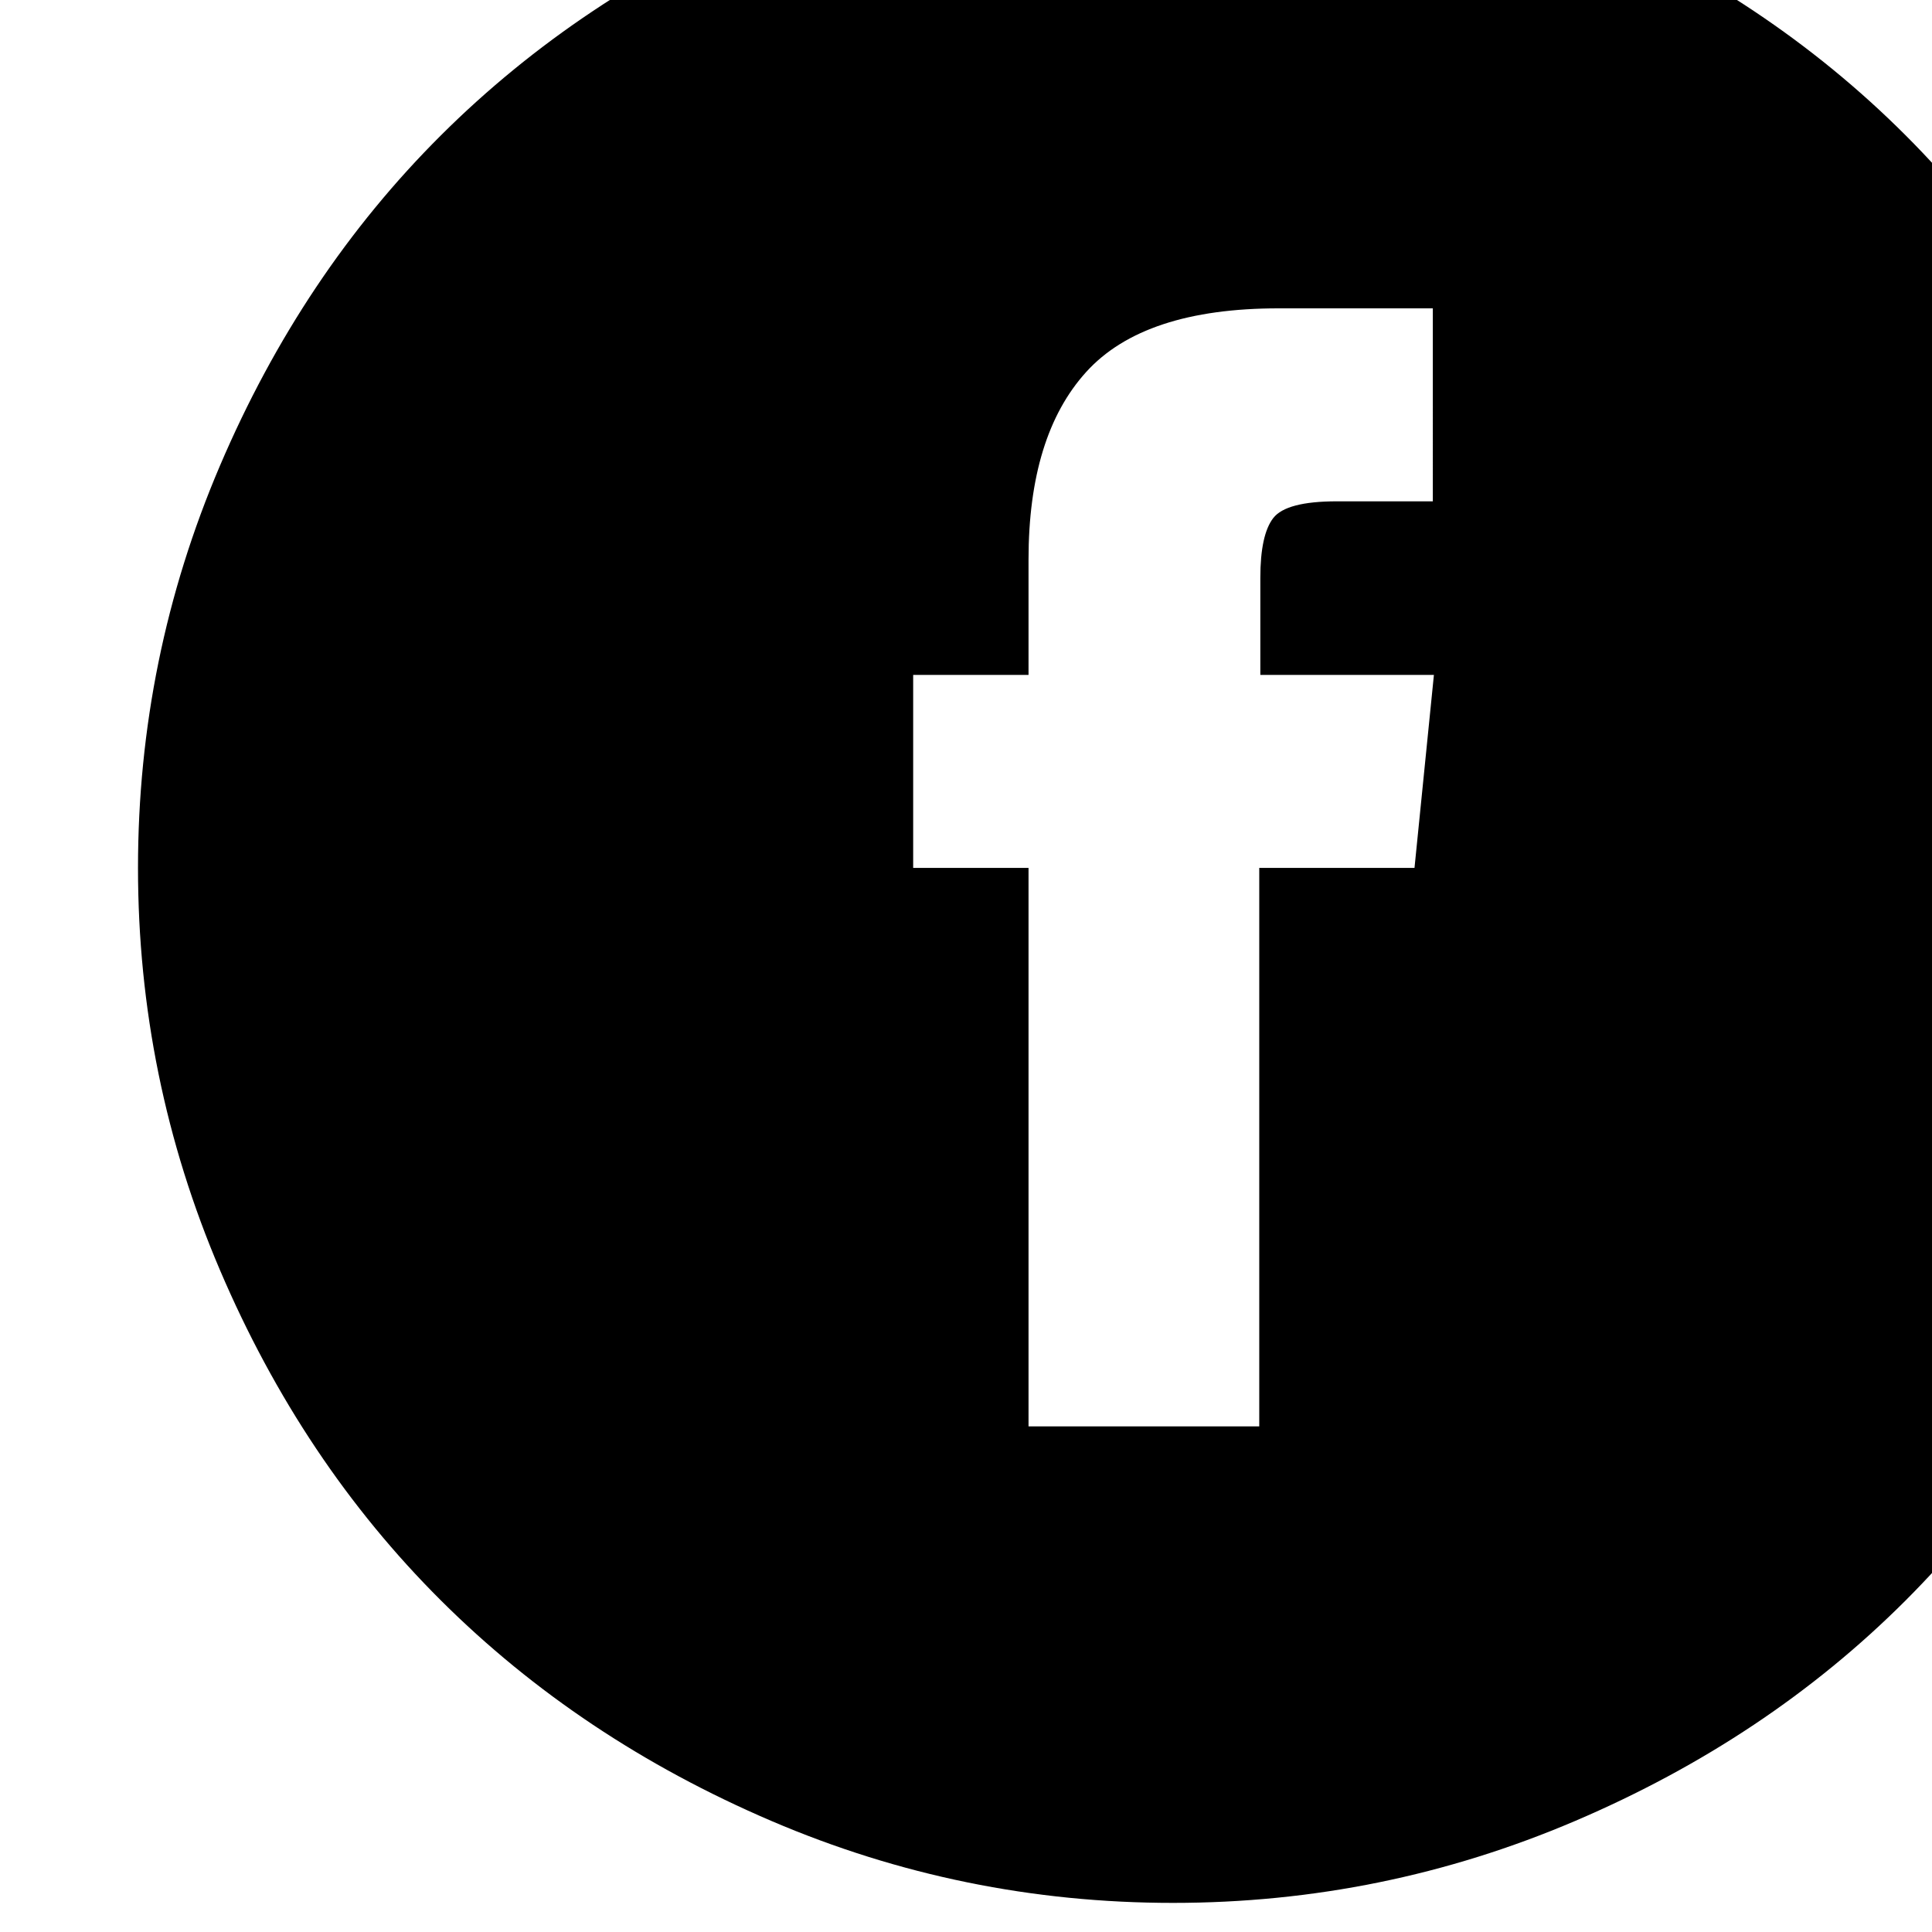<?xml version="1.0" encoding="utf-8"?>
<svg width="1792" height="1792" xmlns="http://www.w3.org/2000/svg"><path d="M128 805q0-195 76-373t205-306.5T715.5-79t372.5-76 373 76 306.5 204.5T1972 432t76 373-76 373-204.5 306.5T1461 1689t-373 76-372.5-76T409 1484.5 204 1178t-76-373zm719 0h107v518h214V805h144l18-179h-161v-90q0-40 12-55.5t59-15.5h89V286h-143q-125 0-178.5 59T954 519v107H847v179z" fill="undefined"/></svg>